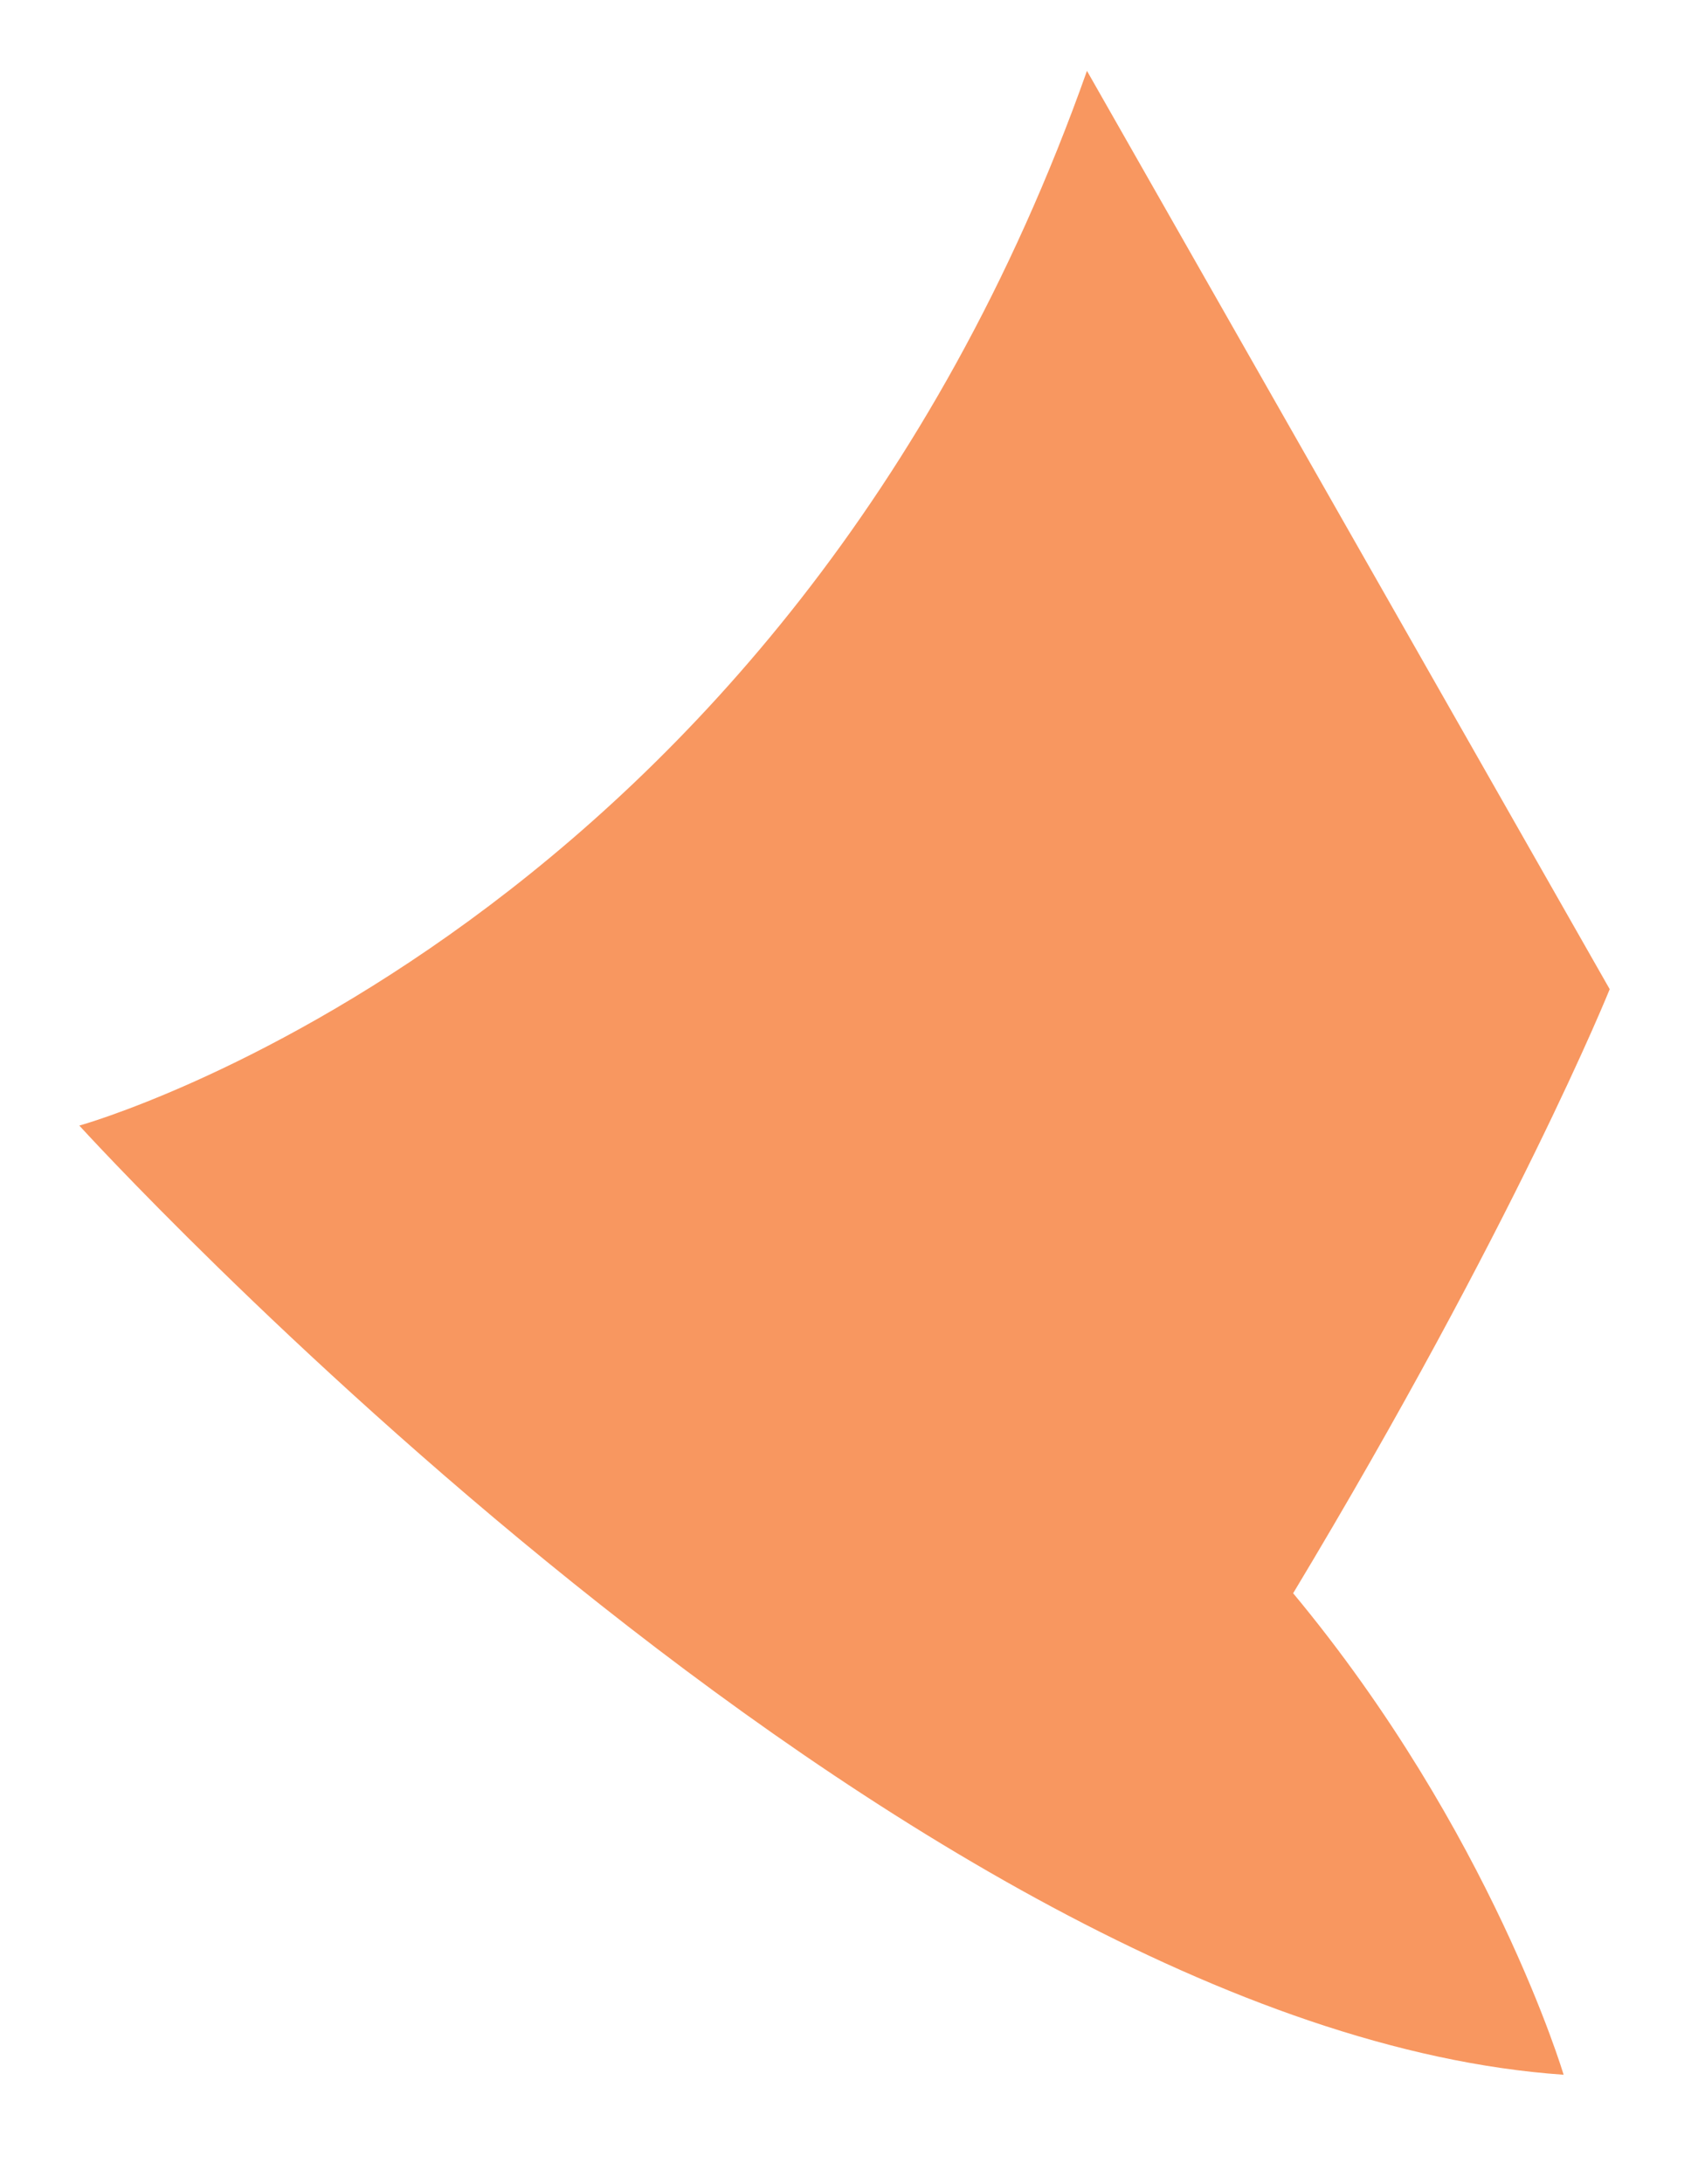 <svg width="7" height="9" viewBox="0 0 7 9" fill="none" xmlns="http://www.w3.org/2000/svg">
<path d="M5.331 6.565C6.248 5.041 6.636 4.076 6.636 4.076L4.481 0.292C3.226 3.836 0.327 4.638 0.327 4.638C0.327 4.638 3.717 8.361 6.446 8.549C6.446 8.549 6.149 7.549 5.331 6.565Z" fill="#F89760"/>
</svg>

